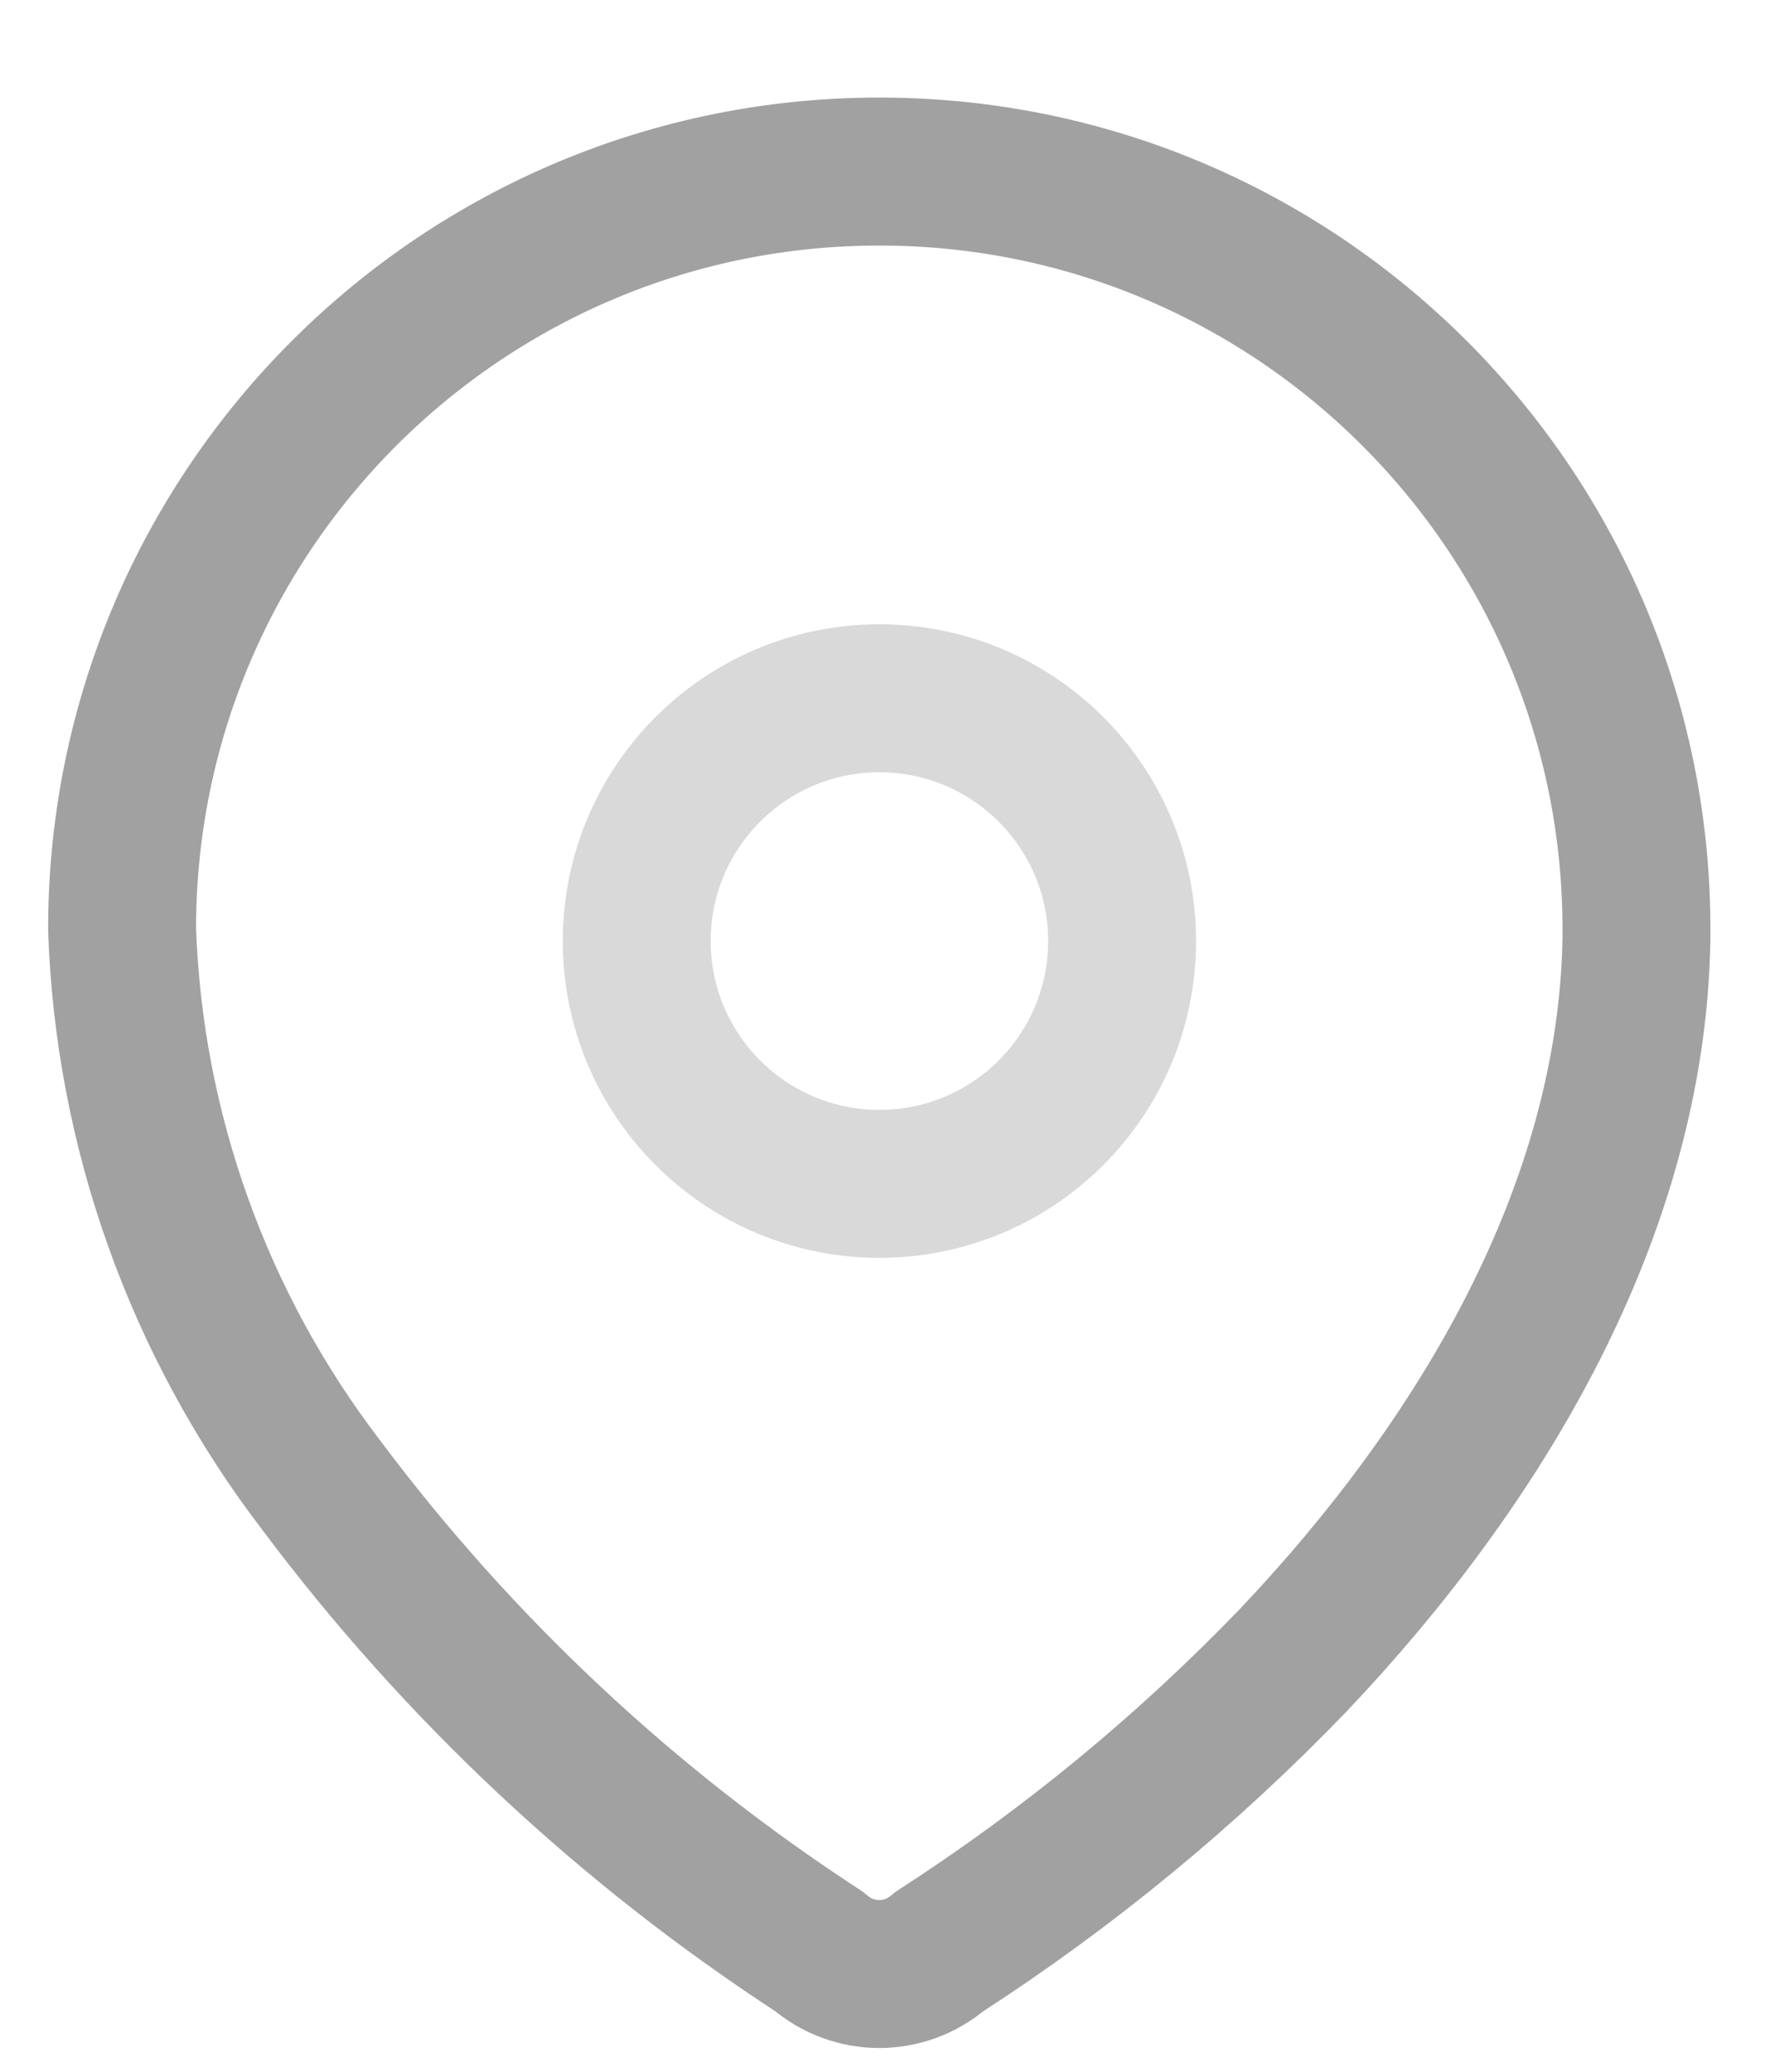 <svg width="18" height="21" viewBox="0 0 18 21" fill="none" xmlns="http://www.w3.org/2000/svg">
<path fill-rule="evenodd" clip-rule="evenodd" d="M1.238 9.391C1.253 5.151 4.702 1.725 8.943 1.739C13.183 1.753 16.609 5.203 16.595 9.443V9.53C16.543 12.287 15.004 14.835 13.117 16.826C12.037 17.947 10.832 18.939 9.525 19.782C9.176 20.085 8.657 20.085 8.308 19.782C6.359 18.514 4.649 16.913 3.256 15.052C2.014 13.429 1.308 11.46 1.238 9.417L1.238 9.391Z" stroke="#A1A1A1" stroke-width="1.5" stroke-linecap="round" stroke-linejoin="round"/>
<circle opacity="0.4" cx="8.918" cy="9.539" r="2.461" stroke="#A1A1A1" stroke-width="1.5" stroke-linecap="round" stroke-linejoin="round"/>
</svg>
